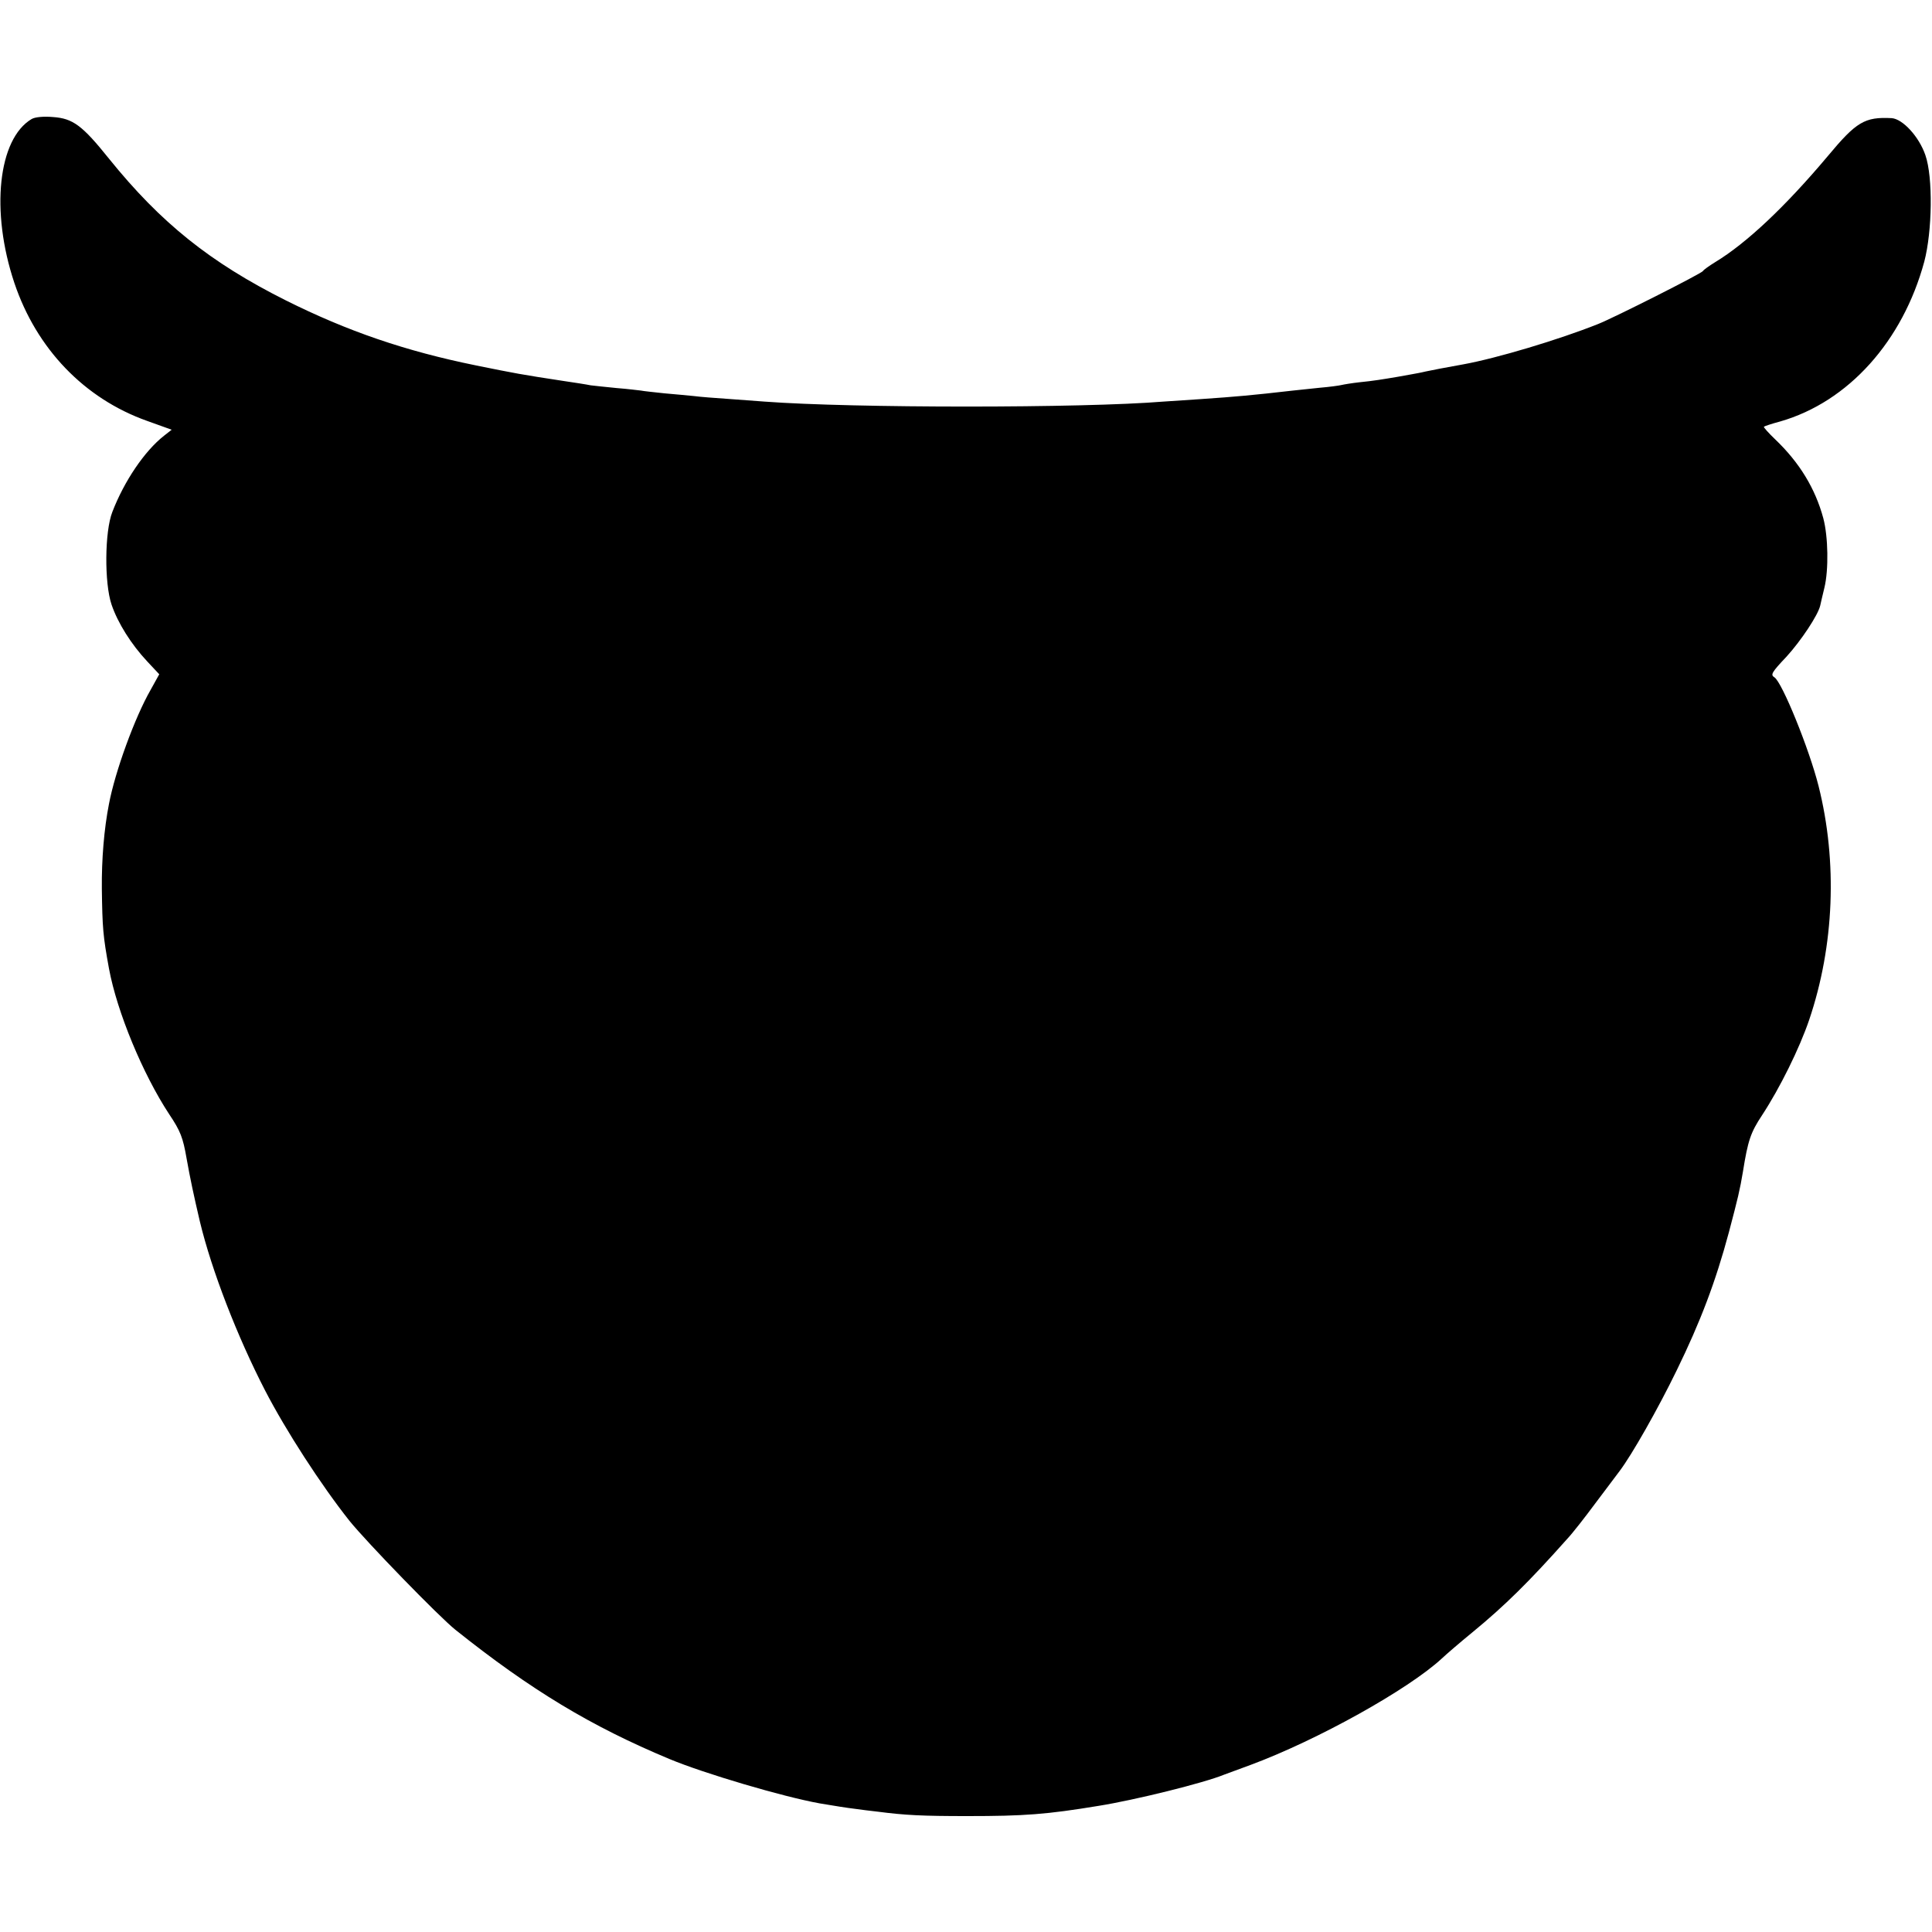 <svg xmlns="http://www.w3.org/2000/svg" width="933.333" height="933.333" preserveAspectRatio="xMidYMid meet" version="1.0" viewBox="0 0 700 700"><g fill="#000" stroke="none"><path d="M115 6569 c-122 -72 -150 -334 -63 -594 80 -238 253 -419 481 -500 l89 -32 -28 -22 c-70 -55 -144 -164 -187 -276 -28 -71 -29 -258 -3 -335 23 -68 72 -145 129 -206 l44 -47 -31 -56 c-58 -101 -129 -297 -151 -413 -18 -91 -27 -202 -26 -308 2 -142 4 -170 26 -290 29 -156 122 -381 218 -527 41 -61 50 -85 63 -160 13 -73 26 -134 48 -228 43 -179 136 -418 236 -612 76 -147 203 -343 306 -473 62 -77 324 -347 384 -395 273 -218 492 -350 775 -468 127 -53 412 -137 545 -161 54 -9 96 -16 130 -20 19 -3 55 -7 80 -10 100 -13 162 -16 325 -16 207 0 287 6 475 37 132 21 382 83 455 113 11 4 54 20 95 35 243 90 573 274 694 386 17 16 67 59 111 95 117 96 206 184 343 338 19 20 65 79 102 129 38 51 78 103 88 117 44 58 139 225 207 365 86 176 141 321 189 500 33 125 40 154 51 220 18 113 28 142 69 204 65 99 136 243 171 346 91 269 103 572 34 847 -34 135 -132 376 -160 394 -15 9 -10 18 44 75 52 57 114 150 122 185 2 10 9 39 15 64 16 65 14 186 -4 253 -29 107 -86 201 -174 285 -24 23 -43 44 -41 46 2 2 29 11 59 19 247 71 444 291 522 579 29 110 32 306 4 386 -23 67 -82 131 -122 134 -98 5 -128 -13 -232 -138 -154 -183 -294 -315 -408 -384 -21 -13 -41 -27 -44 -32 -7 -10 -322 -169 -380 -192 -143 -57 -367 -124 -488 -146 -79 -14 -102 -19 -137 -26 -16 -4 -39 -8 -50 -10 -11 -2 -33 -6 -50 -9 -53 -9 -89 -15 -140 -20 -27 -3 -57 -8 -65 -10 -8 -2 -44 -7 -80 -10 -36 -4 -78 -8 -95 -10 -148 -17 -204 -22 -335 -31 -47 -3 -107 -7 -135 -9 -292 -24 -1126 -24 -1445 0 -30 2 -91 7 -135 10 -44 3 -98 7 -120 10 -22 2 -71 7 -108 10 -37 4 -76 8 -85 10 -9 1 -48 6 -87 9 -38 4 -81 8 -95 10 -14 3 -59 10 -100 16 -151 23 -172 27 -315 56 -256 52 -466 124 -690 236 -273 137 -452 280 -640 513 -97 121 -131 146 -203 151 -34 3 -65 0 -77 -7z" transform="translate(0,700) scale(0.1,-0.1)"/></g></svg>